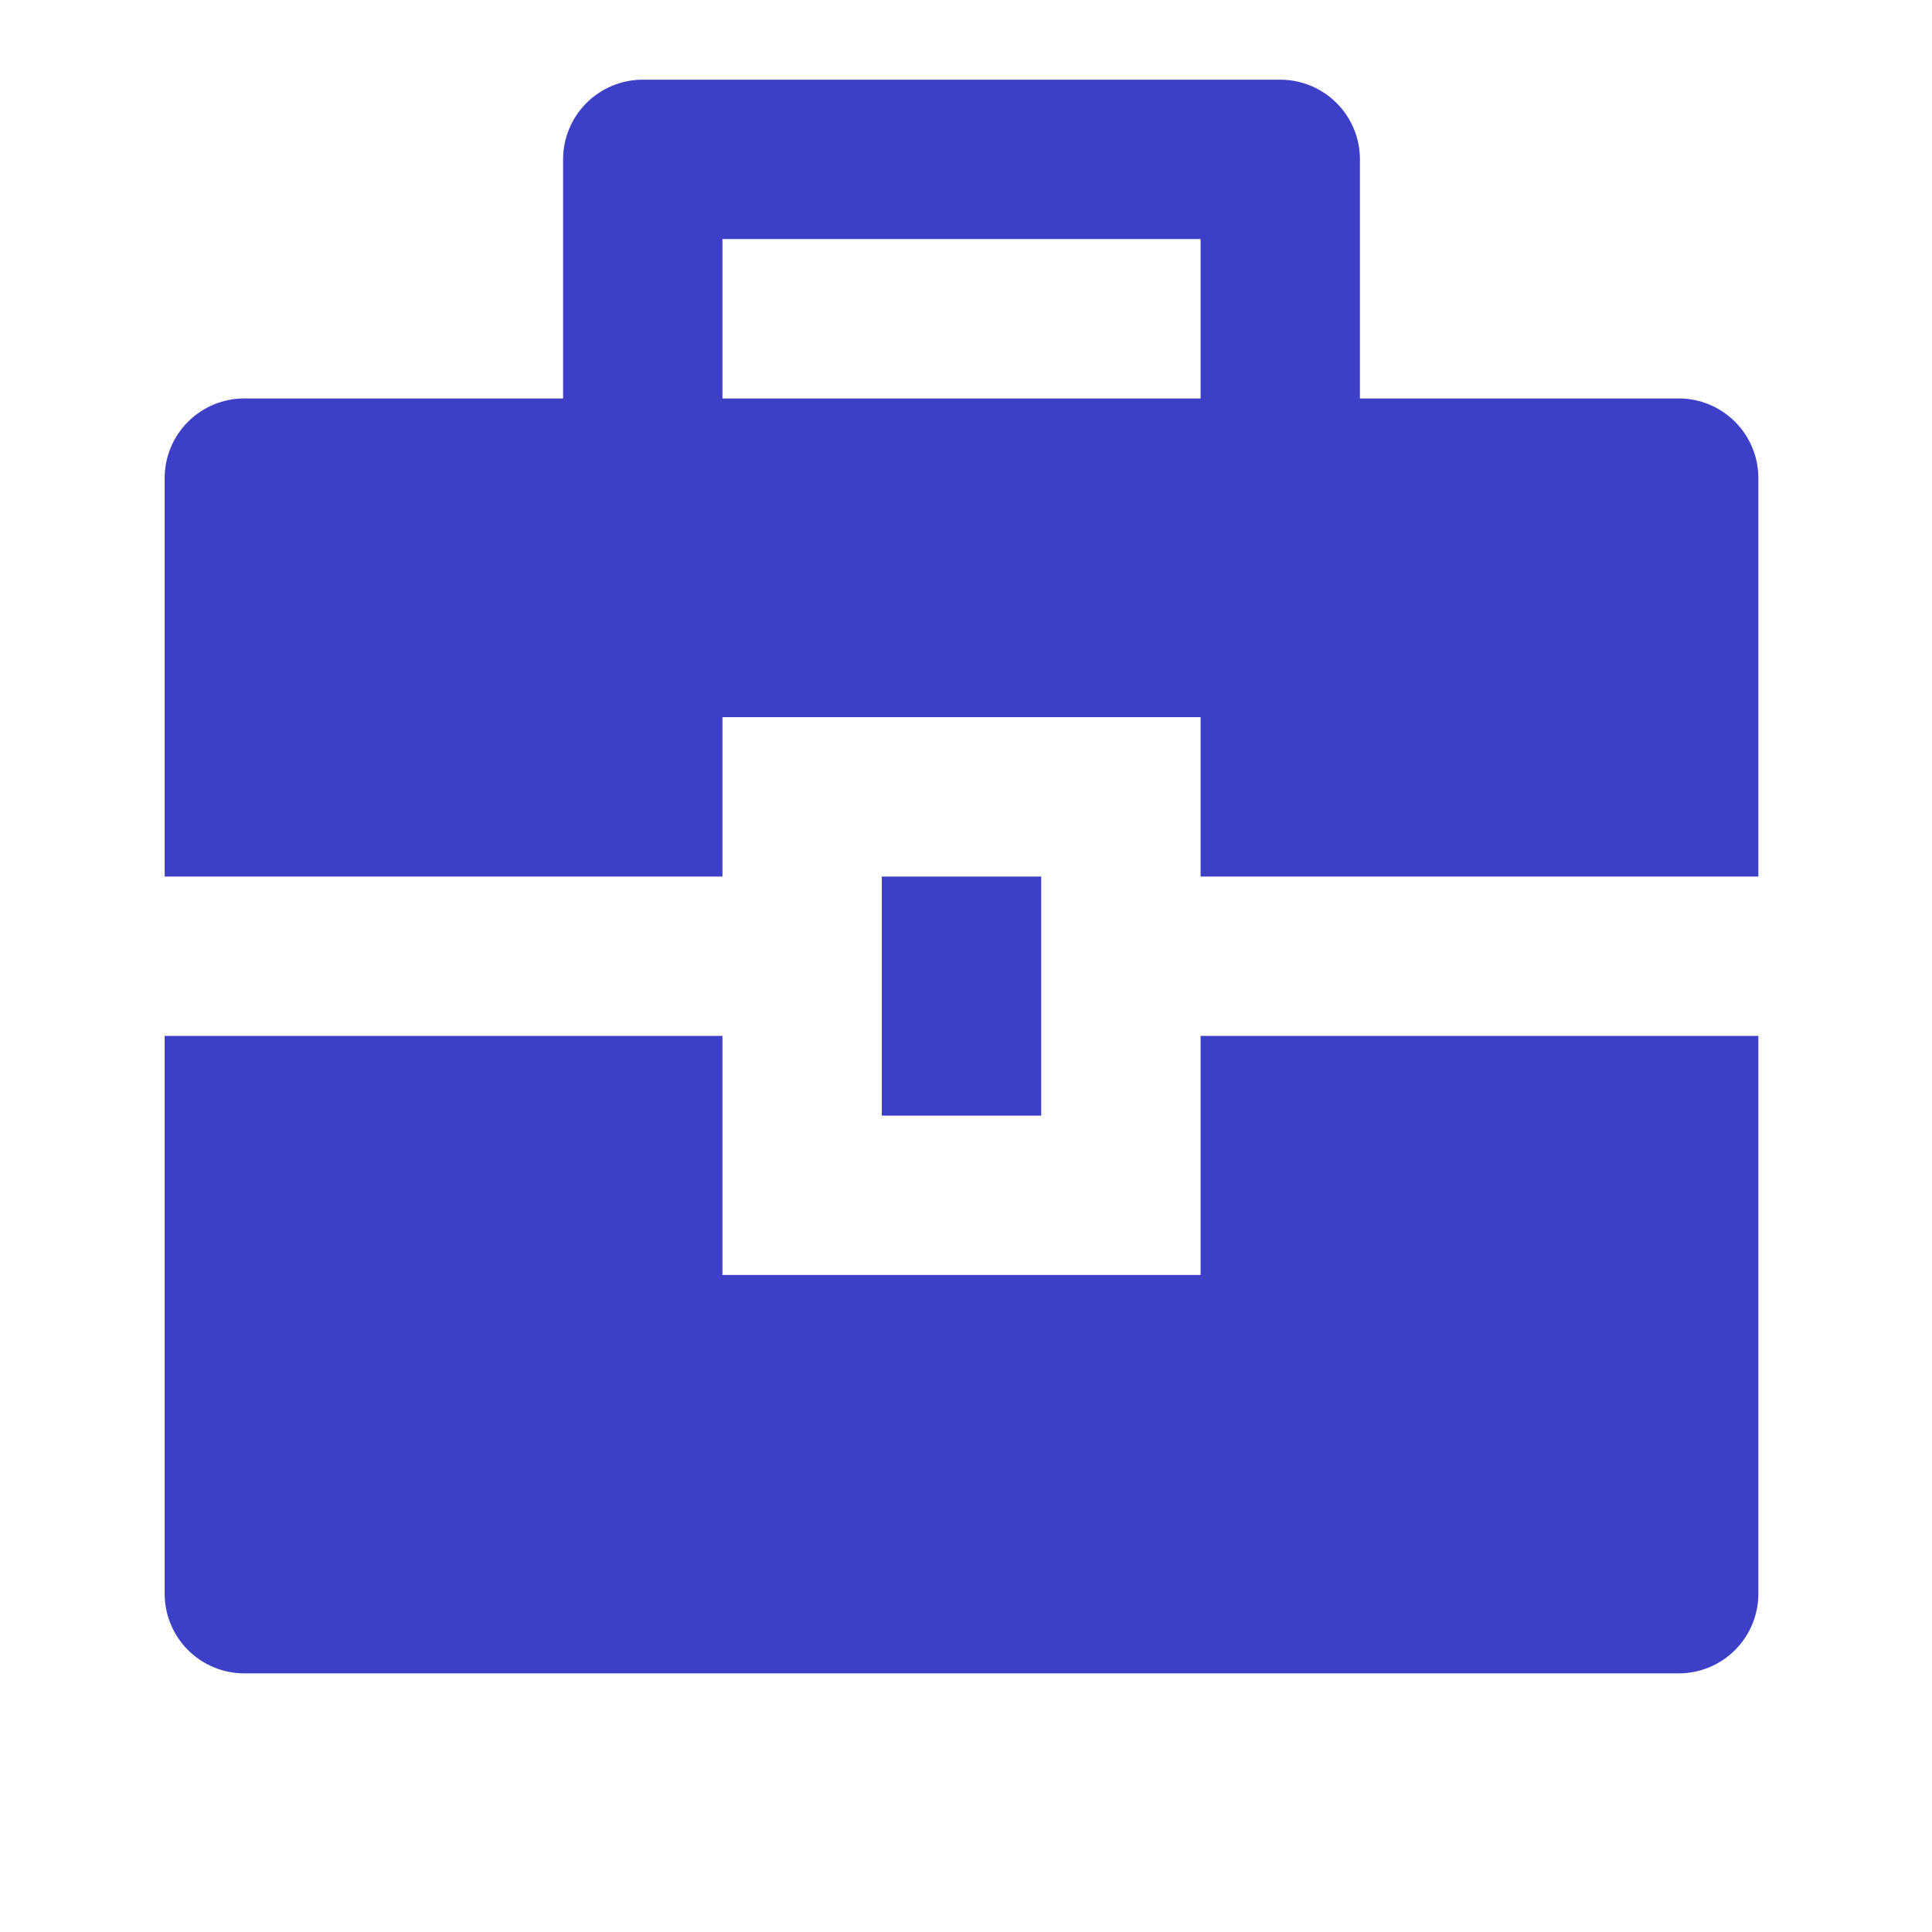 <svg width="79" height="79" viewBox="0 0 79 79" fill="none" xmlns="http://www.w3.org/2000/svg">
<path d="M29.541 42.358V52.133H49.092V42.358H71.9V65.167C71.9 66.031 71.557 66.86 70.946 67.471C70.335 68.082 69.506 68.425 68.642 68.425H9.991C9.127 68.425 8.298 68.082 7.687 67.471C7.076 66.86 6.733 66.031 6.733 65.167V42.358H29.541ZM36.058 35.842H42.575V45.617H36.058V35.842ZM23.025 16.292V6.517C23.025 5.652 23.368 4.824 23.979 4.213C24.59 3.602 25.419 3.258 26.283 3.258H52.35C53.214 3.258 54.043 3.602 54.654 4.213C55.265 4.824 55.608 5.652 55.608 6.517V16.292H68.642C69.506 16.292 70.335 16.635 70.946 17.246C71.557 17.857 71.9 18.686 71.9 19.55V35.842H49.092V29.325H29.541V35.842H6.733V19.55C6.733 18.686 7.076 17.857 7.687 17.246C8.298 16.635 9.127 16.292 9.991 16.292H23.025ZM29.541 9.775V16.292H49.092V9.775H29.541Z" fill="#3D40C6"/>
</svg>
